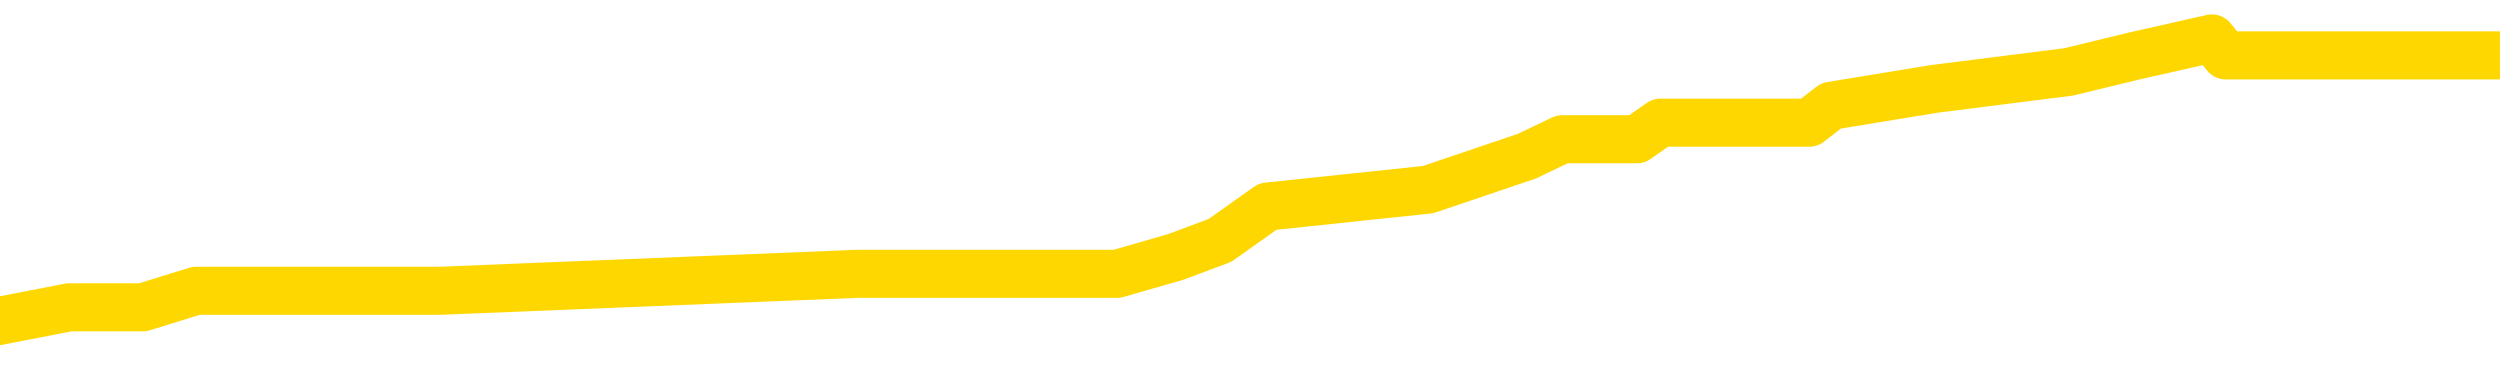 <svg xmlns="http://www.w3.org/2000/svg" version="1.1" viewBox="0 0 6500 1000">
	<path fill="none" stroke="gold" stroke-width="125" stroke-linecap="round" stroke-linejoin="round" d="M0 115791  L-918064 115791 L-917880 115747 L-917389 115659 L-917096 115616 L-916784 115528 L-916550 115485 L-916497 115397 L-916437 115310 L-916284 115266 L-916244 115179 L-916111 115135 L-915819 115091 L-915278 115091 L-914668 115048 L-914620 115048 L-913980 115004 L-913946 115004 L-913421 115004 L-913288 114960 L-912898 114873 L-912570 114785 L-912453 114698 L-912241 114611 L-911524 114611 L-910954 114567 L-910847 114567 L-910673 114523 L-910451 114436 L-910050 114392 L-910024 114305 L-909096 114217 L-909009 114130 L-908926 114042 L-908856 113955 L-908559 113911 L-908407 113824 L-906517 113868 L-906416 113868 L-906154 113868 L-905860 113911 L-905719 113824 L-905470 113824 L-905434 113780 L-905276 113736 L-904812 113649 L-904559 113605 L-904347 113518 L-904096 113474 L-903747 113430 L-902820 113343 L-902726 113256 L-902315 113212 L-901144 113125 L-899955 113081 L-899863 112993 L-899836 112906 L-899570 112819 L-899271 112731 L-899142 112644 L-899104 112556 L-898290 112556 L-897906 112600 L-896845 112644 L-896784 112644 L-896519 113518 L-896048 114348 L-895855 115179 L-895592 116009 L-895255 115965 L-895119 115922 L-894664 115878 L-893920 115834 L-893903 115791 L-893738 115703 L-893669 115703 L-893153 115659 L-892125 115659 L-891928 115616 L-891440 115572 L-891078 115528 L-890669 115528 L-890284 115572 L-888580 115572 L-888482 115572 L-888410 115572 L-888349 115572 L-888165 115528 L-887828 115528 L-887188 115485 L-887111 115441 L-887049 115441 L-886863 115397 L-886783 115397 L-886606 115354 L-886587 115310 L-886357 115310 L-885969 115266 L-885080 115266 L-885041 115222 L-884953 115179 L-884925 115091 L-883917 115048 L-883768 114960 L-883743 114916 L-883610 114873 L-883571 114829 L-882312 114785 L-882255 114785 L-881715 114742 L-881662 114742 L-881616 114742 L-881221 114698 L-881081 114654 L-880881 114611 L-880734 114611 L-880570 114611 L-880293 114654 L-879934 114654 L-879382 114611 L-878737 114567 L-878478 114479 L-878325 114436 L-877924 114392 L-877883 114348 L-877763 114305 L-877701 114348 L-877687 114348 L-877593 114348 L-877300 114305 L-877149 114130 L-876818 114042 L-876741 113955 L-876665 113911 L-876438 113780 L-876372 113693 L-876144 113605 L-876091 113518 L-875927 113474 L-874921 113430 L-874738 113387 L-874187 113343 L-873794 113256 L-873396 113212 L-872546 113125 L-872468 113081 L-871889 113037 L-871447 113037 L-871207 112993 L-871049 112993 L-870649 112906 L-870628 112906 L-870183 112862 L-869778 112819 L-869642 112731 L-869466 112644 L-869330 112556 L-869080 112469 L-868080 112425 L-867998 112381 L-867862 112338 L-867824 112294 L-866934 112250 L-866718 112207 L-866275 112163 L-866158 112119 L-866101 112076 L-865425 112076 L-865324 112032 L-865295 112032 L-863954 111988 L-863548 111944 L-863508 111901 L-862580 111857 L-862482 111813 L-862349 111770 L-861945 111726 L-861918 111682 L-861826 111638 L-861609 111595 L-861198 111507 L-860044 111420 L-859753 111333 L-859724 111245 L-859116 111201 L-858866 111114 L-858846 111070 L-857917 111027 L-857866 110939 L-857743 110895 L-857726 110808 L-857570 110764 L-857394 110677 L-857258 110633 L-857201 110590 L-857093 110546 L-857008 110502 L-856775 110458 L-856700 110415 L-856392 110371 L-856274 110327 L-856104 110284 L-856013 110240 L-855910 110240 L-855887 110196 L-855810 110196 L-855712 110109 L-855345 110065 L-855240 110021 L-854737 109978 L-854285 109934 L-854247 109890 L-854223 109847 L-854182 109803 L-854053 109759 L-853953 109715 L-853511 109672 L-853229 109628 L-852636 109584 L-852506 109541 L-852232 109453 L-852079 109409 L-851926 109366 L-851841 109278 L-851763 109235 L-851577 109191 L-851526 109191 L-851499 109147 L-851419 109104 L-851396 109060 L-851113 108972 L-850509 108885 L-849513 108841 L-849216 108798 L-848482 108754 L-848237 108710 L-848147 108666 L-847570 108623 L-846872 108579 L-846119 108535 L-845801 108492 L-845418 108404 L-845341 108361 L-844706 108317 L-844521 108273 L-844433 108273 L-844304 108273 L-843991 108229 L-843941 108186 L-843799 108142 L-843778 108098 L-842810 108055 L-842265 108011 L-841786 108011 L-841725 108011 L-841402 108011 L-841380 107967 L-841318 107967 L-841108 107923 L-841031 107880 L-840976 107836 L-840954 107792 L-840914 107749 L-840899 107705 L-840142 107661 L-840125 107618 L-839326 107574 L-839173 107530 L-838268 107486 L-837762 107443 L-837532 107355 L-837491 107355 L-837376 107312 L-837199 107268 L-836445 107312 L-836310 107268 L-836146 107224 L-835828 107180 L-835652 107093 L-834630 107006 L-834607 106918 L-834355 106875 L-834142 106787 L-833508 106743 L-833271 106656 L-833238 106569 L-833060 106481 L-832980 106394 L-832890 106350 L-832825 106263 L-832385 106175 L-832362 106131 L-831821 106088 L-831565 106044 L-831070 106000 L-830193 105957 L-830156 105913 L-830103 105869 L-830062 105826 L-829945 105782 L-829669 105738 L-829461 105651 L-829264 105563 L-829241 105476 L-829191 105388 L-829152 105345 L-829074 105301 L-828476 105214 L-828416 105170 L-828313 105126 L-828158 105083 L-827526 105039 L-826846 104995 L-826543 104908 L-826196 104864 L-825999 104820 L-825950 104733 L-825630 104689 L-825002 104645 L-824856 104602 L-824819 104558 L-824761 104514 L-824685 104427 L-824444 104427 L-824355 104383 L-824261 104340 L-823967 104296 L-823833 104252 L-823773 104208 L-823736 104121 L-823464 104121 L-822458 104077 L-822282 104034 L-822232 104034 L-821939 103990 L-821747 103902 L-821413 103859 L-820907 103815 L-820345 103728 L-820330 103640 L-820313 103597 L-820213 103509 L-820098 103422 L-820059 103334 L-820021 103291 L-819956 103291 L-819928 103247 L-819789 103291 L-819496 103291 L-819446 103291 L-819341 103291 L-819076 103247 L-818611 103203 L-818467 103203 L-818412 103116 L-818355 103072 L-818164 103028 L-817799 102985 L-817584 102985 L-817390 102985 L-817332 102985 L-817273 102897 L-817119 102854 L-816849 102810 L-816420 103028 L-816404 103028 L-816327 102985 L-816263 102941 L-816133 102635 L-816110 102591 L-815826 102548 L-815778 102504 L-815724 102460 L-815261 102416 L-815222 102416 L-815182 102373 L-814991 102329 L-814511 102285 L-814024 102242 L-814007 102198 L-813969 102154 L-813713 102111 L-813636 102023 L-813406 101979 L-813390 101892 L-813095 101805 L-812653 101761 L-812206 101717 L-811701 101673 L-811548 101630 L-811261 101586 L-811221 101499 L-810890 101455 L-810668 101411 L-810151 101324 L-810075 101280 L-809827 101193 L-809633 101105 L-809573 101062 L-808796 101018 L-808723 101018 L-808492 100974 L-808475 100974 L-808413 100930 L-808218 100887 L-807754 100887 L-807730 100843 L-807601 100843 L-806300 100843 L-806283 100843 L-806206 100799 L-806113 100799 L-805895 100799 L-805743 100756 L-805565 100799 L-805511 100843 L-805224 100887 L-805184 100887 L-804814 100887 L-804374 100887 L-804191 100887 L-803870 100843 L-803575 100843 L-803129 100756 L-803057 100712 L-802595 100625 L-802157 100581 L-801975 100537 L-800521 100450 L-800389 100406 L-799932 100319 L-799706 100275 L-799319 100187 L-798803 100100 L-797849 100013 L-797055 99925 L-796380 99881 L-795955 99794 L-795643 99750 L-795413 99619 L-794730 99488 L-794717 99357 L-794507 99182 L-794485 99138 L-794311 99051 L-793361 99007 L-793093 98920 L-792277 98876 L-791967 98789 L-791929 98745 L-791872 98658 L-791255 98614 L-790617 98527 L-788991 98483 L-788317 98439 L-787675 98439 L-787598 98439 L-787541 98439 L-787506 98439 L-787477 98395 L-787366 98308 L-787348 98264 L-787325 98221 L-787171 98177 L-787118 98090 L-787040 98046 L-786921 98002 L-786823 97958 L-786706 97915 L-786436 97827 L-786166 97784 L-786149 97696 L-785949 97652 L-785802 97565 L-785575 97521 L-785441 97478 L-785133 97434 L-785073 97390 L-784720 97303 L-784371 97259 L-784270 97215 L-784206 97128 L-784146 97084 L-783761 96997 L-783380 96953 L-783276 96909 L-783016 96866 L-782745 96778 L-782586 96735 L-782553 96691 L-782491 96647 L-782350 96604 L-782166 96560 L-782122 96516 L-781833 96516 L-781817 96472 L-781584 96472 L-781523 96429 L-781485 96429 L-780905 96385 L-780771 96341 L-780748 96166 L-780730 95861 L-780712 95511 L-780696 95161 L-780672 94812 L-780656 94549 L-780634 94243 L-780618 93937 L-780595 93763 L-780578 93588 L-780556 93457 L-780539 93369 L-780491 93238 L-780418 93107 L-780384 92888 L-780360 92714 L-780324 92539 L-780283 92364 L-780246 92277 L-780230 92102 L-780206 91971 L-780169 91883 L-780152 91752 L-780129 91665 L-780111 91577 L-780092 91490 L-780076 91402 L-780047 91271 L-780021 91140 L-779976 91097 L-779959 91009 L-779917 90965 L-779869 90878 L-779799 90791 L-779783 90703 L-779767 90616 L-779705 90572 L-779666 90528 L-779627 90485 L-779461 90441 L-779396 90397 L-779380 90354 L-779336 90266 L-779277 90222 L-779064 90179 L-779031 90135 L-778989 90091 L-778911 90048 L-778373 90004 L-778295 89960 L-778191 89873 L-778102 89829 L-777926 89785 L-777575 89742 L-777419 89698 L-776982 89654 L-776825 89611 L-776695 89567 L-775991 89479 L-775790 89436 L-774830 89348 L-774347 89305 L-774248 89305 L-774156 89261 L-773911 89217 L-773838 89173 L-773395 89086 L-773299 89042 L-773284 88999 L-773268 88955 L-773243 88911 L-772777 88868 L-772560 88824 L-772420 88780 L-772126 88736 L-772038 88693 L-771996 88649 L-771967 88605 L-771794 88562 L-771735 88518 L-771659 88474 L-771578 88430 L-771509 88430 L-771199 88387 L-771114 88343 L-770901 88299 L-770865 88256 L-770182 88212 L-770083 88168 L-769878 88125 L-769832 88081 L-769553 88037 L-769491 87993 L-769474 87906 L-769396 87862 L-769088 87775 L-769064 87731 L-769010 87644 L-768987 87600 L-768864 87556 L-768729 87469 L-768484 87425 L-768359 87425 L-767712 87381 L-767696 87381 L-767671 87381 L-767491 87294 L-767415 87250 L-767323 87207 L-766895 87163 L-766479 87119 L-766086 87032 L-766008 86988 L-765989 86944 L-765625 86901 L-765389 86857 L-765161 86813 L-764848 86770 L-764770 86726 L-764689 86638 L-764511 86551 L-764495 86507 L-764230 86420 L-764150 86376 L-763920 86333 L-763694 86289 L-763378 86289 L-763203 86245 L-762842 86245 L-762450 86201 L-762381 86114 L-762317 86070 L-762176 85983 L-762125 85939 L-762023 85852 L-761521 85808 L-761324 85764 L-761077 85721 L-760892 85677 L-760592 85633 L-760516 85590 L-760350 85502 L-759466 85458 L-759437 85371 L-759314 85284 L-758735 85240 L-758657 85196 L-757944 85196 L-757632 85196 L-757419 85196 L-757402 85196 L-757016 85196 L-756491 85109 L-756045 85065 L-755715 85021 L-755562 84978 L-755236 84978 L-755058 84934 L-754976 84934 L-754770 84847 L-754595 84803 L-753666 84759 L-752776 84715 L-752737 84672 L-752509 84672 L-752130 84628 L-751343 84584 L-751108 84541 L-751032 84497 L-750675 84453 L-750103 84366 L-749836 84322 L-749450 84278 L-749346 84278 L-749176 84278 L-748558 84278 L-748346 84278 L-748039 84278 L-747985 84235 L-747858 84191 L-747805 84147 L-747685 84104 L-747349 84016 L-746390 83972 L-746259 83885 L-746057 83841 L-745426 83798 L-745114 83754 L-744701 83710 L-744673 83666 L-744528 83623 L-744108 83579 L-742775 83579 L-742728 83535 L-742600 83448 L-742583 83404 L-742005 83317 L-741799 83273 L-741770 83229 L-741729 83186 L-741671 83142 L-741634 83098 L-741556 83055 L-741413 83011 L-740958 82967 L-740840 82923 L-740555 82880 L-740182 82836 L-740086 82792 L-739759 82749 L-739405 82705 L-739235 82661 L-739187 82618 L-739078 82574 L-738989 82530 L-738961 82486 L-738885 82399 L-738582 82355 L-738548 82268 L-738476 82224 L-738108 82180 L-737773 82137 L-737692 82137 L-737472 82093 L-737301 82049 L-737273 82006 L-736776 81962 L-736227 81875 L-735346 81831 L-735248 81743 L-735171 81700 L-734896 81656 L-734649 81569 L-734575 81525 L-734513 81437 L-734395 81394 L-734352 81350 L-734242 81306 L-734165 81219 L-733465 81175 L-733219 81131 L-733179 81088 L-733023 81044 L-732424 81044 L-732197 81044 L-732105 81044 L-731630 81044 L-731032 80957 L-730513 80913 L-730492 80869 L-730346 80826 L-730026 80826 L-729484 80826 L-729252 80826 L-729082 80826 L-728596 80782 L-728368 80738 L-728283 80694 L-727937 80651 L-727611 80651 L-727088 80607 L-726760 80563 L-726160 80520 L-725962 80432 L-725910 80388 L-725870 80345 L-725589 80301 L-724904 80214 L-724594 80170 L-724569 80083 L-724378 80039 L-724155 79995 L-724069 79951 L-723405 79864 L-723381 79820 L-723159 79733 L-722829 79689 L-722477 79602 L-722273 79558 L-722040 79471 L-721782 79427 L-721592 79340 L-721545 79296 L-721318 79252 L-721284 79208 L-721127 79165 L-720913 79121 L-720740 79077 L-720648 79034 L-720371 78990 L-720127 78946 L-719812 78902 L-719386 78902 L-719348 78902 L-718865 78902 L-718632 78902 L-718420 78859 L-718194 78815 L-717644 78815 L-717397 78771 L-716563 78771 L-716507 78728 L-716485 78684 L-716327 78640 L-715866 78597 L-715825 78553 L-715485 78465 L-715352 78422 L-715129 78378 L-714557 78334 L-714085 78291 L-713890 78247 L-713698 78203 L-713508 78159 L-713406 78116 L-713038 78072 L-712992 78028 L-712910 77985 L-711617 77941 L-711569 77897 L-711300 77897 L-711155 77897 L-710604 77897 L-710487 77854 L-710406 77810 L-710046 77766 L-709823 77722 L-709542 77679 L-709212 77591 L-708704 77548 L-708592 77504 L-708513 77460 L-708349 77416 L-708054 77416 L-707586 77416 L-707389 77460 L-707339 77460 L-706689 77416 L-706567 77373 L-706113 77373 L-706077 77329 L-705609 77285 L-705498 77242 L-705482 77198 L-705266 77198 L-705085 77154 L-704553 77154 L-703524 77154 L-703324 77111 L-702866 77067 L-701918 76979 L-701819 76936 L-701465 76848 L-701404 76805 L-701390 76761 L-701354 76717 L-700985 76673 L-700865 76630 L-700623 76586 L-700459 76542 L-700272 76499 L-700151 76455 L-699080 76368 L-698222 76324 L-698010 76236 L-697913 76193 L-697739 76105 L-697405 76062 L-697334 76018 L-697276 75974 L-697101 75974 L-696712 75930 L-696476 75887 L-696365 75843 L-696248 75799 L-695267 75756 L-695242 75712 L-694648 75625 L-694615 75625 L-694466 75581 L-694182 75537 L-693270 75537 L-692324 75537 L-692171 75493 L-692069 75493 L-691937 75450 L-691794 75406 L-691768 75362 L-691653 75319 L-691435 75275 L-690754 75231 L-690624 75187 L-690321 75144 L-690081 75056 L-689748 75013 L-689110 74969 L-688767 74881 L-688705 74838 L-688550 74838 L-687628 74838 L-687158 74838 L-687114 74838 L-687101 74794 L-687060 74750 L-687038 74707 L-687011 74663 L-686867 74619 L-686445 74576 L-686109 74576 L-685918 74532 L-685490 74532 L-685302 74488 L-684913 74401 L-684379 74357 L-684006 74313 L-683984 74313 L-683735 74270 L-683616 74226 L-683540 74182 L-683405 74138 L-683365 74095 L-683285 74051 L-682891 74007 L-682395 73964 L-682283 73876 L-682110 73833 L-681802 73789 L-681354 73745 L-681031 73701 L-680889 73614 L-680462 73527 L-680309 73439 L-680253 73352 L-679440 73308 L-679420 73264 L-679048 73221 L-678991 73221 L-677862 73177 L-677794 73177 L-677236 73133 L-677041 73090 L-676905 73046 L-676671 73002 L-676324 72958 L-676290 72871 L-676255 72827 L-676186 72740 L-675837 72696 L-675665 72652 L-675180 72609 L-675164 72565 L-674839 72521 L-674681 72478 L-673541 72390 L-673516 72347 L-673324 72259 L-673130 72215 L-672880 72172 L-672863 72128 L-671843 72084 L-671545 72041 L-671470 71997 L-671334 71909 L-671158 71866 L-670581 71778 L-670366 71735 L-670302 71691 L-670171 71647 L-670134 71560 L-669611 71516 L-669473 88736 L-669459 88736 L-669436 88736 L-669415 88736 L-669188 71472 L-668412 71472 L-668371 71472 L-668003 71472 L-667925 71429 L-667873 71385 L-667200 71341 L-666457 71298 L-666033 71298 L-665585 71254 L-664523 71210 L-664211 71123 L-663801 71123 L-663729 71079 L-663205 71079 L-663110 71079 L-663093 71079 L-662648 71035 L-662462 70948 L-661682 70861 L-661010 70817 L-660598 70686 L-660366 70598 L-660225 70555 L-660144 70467 L-660124 70423 L-660048 70423 L-659919 70380 L-659602 70423 L-659378 70423 L-659053 70380 L-658991 70380 L-658621 70380 L-658588 70380 L-658379 70380 L-657712 70380 L-657634 70380 L-657476 70292 L-657366 70292 L-657039 70249 L-656884 70205 L-656543 70205 L-656486 70118 L-656148 70030 L-655944 69986 L-655891 69899 L-654515 69855 L-654385 69812 L-653952 69768 L-653631 69724 L-652804 69637 L-652680 69593 L-651950 69506 L-651794 69418 L-651753 69375 L-651699 69331 L-651676 69287 L-651562 69243 L-651266 69200 L-650976 69156 L-650921 69112 L-650801 69069 L-650771 69025 L-650671 68981 L-650227 68981 L-650075 68937 L-649240 68937 L-648698 68894 L-648363 68894 L-648348 68850 L-648272 68806 L-648156 68763 L-647961 68719 L-647697 68675 L-646862 68631 L-646766 68588 L-646245 68544 L-646203 68500 L-646103 68457 L-645275 68457 L-645140 68413 L-644801 68413 L-644247 68369 L-643868 68326 L-643705 68282 L-643395 68238 L-642582 68194 L-642276 68151 L-642008 68151 L-641686 68151 L-641365 68194 L-641090 68194 L-640261 68107 L-640166 68063 L-640074 67932 L-639969 67801 L-639582 67670 L-639102 67583 L-639086 67539 L-638967 67495 L-638599 67408 L-638504 67364 L-637670 67277 L-637593 67233 L-637294 67189 L-637203 67145 L-636796 67058 L-636686 66971 L-635986 66927 L-635513 66883 L-635453 66840 L-635234 66752 L-634961 66708 L-634848 66665 L-633820 66621 L-633434 66577 L-633414 66534 L-633081 66490 L-632836 66446 L-632403 66402 L-632293 66359 L-632175 66315 L-631724 66228 L-631133 66184 L-630797 66140 L-628904 66097 L-628790 66009 L-628578 65965 L-627260 65922 L-627153 56088 L-627088 46385 L-627051 37425 L-626990 37425 L-626490 47172 L-625815 56787 L-625793 65659 L-625523 65572 L-624554 65572 L-623865 65528 L-623703 65485 L-623162 65441 L-623073 65397 L-622053 65354 L-621106 65266 L-620740 65310 L-620637 65354 L-620049 65354 L-619990 65354 L-619889 65310 L-619449 65222 L-619341 65179 L-618900 65135 L-617900 65004 L-617643 64873 L-617541 64742 L-617410 64654 L-617044 64567 L-616463 64479 L-616432 64436 L-616117 64392 L-614134 64348 L-614018 64305 L-613950 64305 L-613592 64261 L-611973 64217 L-611795 64217 L-611651 64217 L-610829 64261 L-610776 64305 L-610721 64305 L-610287 64305 L-609307 64348 L-609233 64348 L-608148 64305 L-607935 64305 L-607219 64217 L-606831 64173 L-606612 64086 L-606292 63999 L-605798 63911 L-605671 63868 L-605442 63780 L-605210 63693 L-605150 63649 L-604861 63605 L-604589 63518 L-603559 63474 L-601894 63430 L-601475 63387 L-601337 63343 L-601181 63343 L-600876 63299 L-600648 63212 L-600489 63168 L-600330 63081 L-600161 62993 L-600113 62950 L-600060 62906 L-600038 62906 L-599652 62862 L-599403 62862 L-599132 62862 L-598971 62862 L-598882 62862 L-597223 62862 L-597058 62906 L-596678 62862 L-596218 62862 L-595608 62775 L-594515 62731 L-594084 62687 L-594053 62644 L-593990 62600 L-593973 62556 L-592269 62513 L-592227 62469 L-591761 62425 L-591574 62381 L-591542 62294 L-590946 62250 L-590897 62207 L-590574 62163 L-590523 62119 L-590313 62076 L-590295 62032 L-590029 61944 L-589976 61901 L-589507 61857 L-588996 61770 L-588918 61770 L-588624 61726 L-588607 61682 L-588569 61638 L-588497 61595 L-588340 61551 L-587394 61551 L-587338 61551 L-586817 61551 L-586624 61507 L-586523 61507 L-586298 61464 L-585788 61464 L-585400 62644 L-585330 62644 L-584982 62600 L-584625 62556 L-583496 61289 L-583444 61201 L-583218 61158 L-583185 61114 L-583060 61027 L-582961 61027 L-582696 61027 L-581956 61070 L-581377 61070 L-581084 61070 L-580378 61070 L-580199 61027 L-580176 61027 L-579540 60983 L-579229 60939 L-578832 60939 L-578803 60895 L-578782 60852 L-578628 60808 L-577943 60808 L-577926 60808 L-577587 60808 L-577314 60764 L-577277 60721 L-577221 60633 L-577199 60590 L-577127 60546 L-576795 60502 L-576689 60458 L-576660 60371 L-576462 60327 L-576309 60284 L-575441 60240 L-574878 60152 L-574862 60152 L-574761 60109 L-574659 60152 L-574512 60152 L-574434 60152 L-574396 60109 L-574341 60065 L-574268 60021 L-574123 59978 L-573641 59978 L-573236 59934 L-572370 59978 L-572350 59978 L-572092 59978 L-572016 59978 L-571987 59934 L-571976 59847 L-571959 59803 L-571666 59759 L-571627 59715 L-571555 59672 L-571481 59628 L-571276 59584 L-571116 59453 L-570815 59322 L-570738 59147 L-570720 59016 L-570504 58929 L-570273 58929 L-570163 58972 L-569793 59016 L-569635 59016 L-569403 59016 L-569235 59016 L-569090 58972 L-568958 58929 L-567682 58841 L-567279 58754 L-567218 58710 L-567101 58623 L-566676 58579 L-566660 58492 L-566598 58448 L-566325 58361 L-566213 58317 L-565930 58229 L-565653 58186 L-565228 58098 L-565206 58055 L-565127 58011 L-565002 57967 L-564415 57923 L-564024 57880 L-563689 57836 L-563099 57792 L-562997 57792 L-562827 57749 L-562691 57749 L-561863 57705 L-560678 57661 L-560641 57618 L-560586 57618 L-560365 57574 L-560160 57574 L-560006 57574 L-559749 57530 L-559673 57486 L-559130 57443 L-559093 57399 L-558845 57355 L-558457 57312 L-557632 57268 L-557273 57224 L-556963 57224 L-556705 57180 L-556481 57137 L-556075 57093 L-555959 57049 L-555775 57006 L-555722 57006 L-555534 56962 L-555363 56918 L-555334 56875 L-555054 56831 L-554743 56787 L-554605 56743 L-554295 56700 L-554101 56700 L-554086 56656 L-553367 56656 L-553233 56569 L-552935 56525 L-552845 56481 L-552244 56481 L-552206 56437 L-552128 56394 L-551507 56350 L-551356 56263 L-551315 56219 L-551004 56175 L-550813 56131 L-550620 56044 L-550564 55957 L-550255 55913 L-550203 55869 L-550149 55913 L-550123 55913 L-549998 55913 L-549187 55869 L-549111 55826 L-548570 55782 L-548301 55738 L-547642 55694 L-546734 55651 L-546493 55607 L-545961 55563 L-545744 55520 L-544636 55563 L-544586 55563 L-543810 55563 L-543263 55520 L-543151 55476 L-542999 55388 L-542943 55345 L-542778 55301 L-542401 55257 L-541953 55214 L-541899 55170 L-541744 55126 L-541064 55083 L-540844 55039 L-540326 54995 L-539477 54908 L-539461 54864 L-537670 54820 L-537116 54777 L-536999 54733 L-535993 54689 L-535956 54645 L-535723 54645 L-535631 54645 L-535591 54645 L-535259 54602 L-534907 54558 L-534642 54471 L-534355 54427 L-534044 54340 L-533790 54252 L-533697 54208 L-533206 54165 L-532999 54121 L-532434 54077 L-532319 54121 L-531968 54077 L-531917 54077 L-531876 54077 L-531273 53990 L-530539 53902 L-529958 53815 L-529722 53728 L-529182 53597 L-529030 53509 L-528528 53465 L-528319 53378 L-528295 53378 L-528236 53334 L-527274 53334 L-527096 53291 L-526654 53247 L-526630 53159 L-526475 53116 L-526393 53116 L-526243 53159 L-525596 53159 L-525547 53116 L-524427 53072 L-523442 53028 L-523381 52985 L-522660 52941 L-521795 52897 L-521417 52854 L-521198 52854 L-520438 52810 L-520386 52766 L-520077 52679 L-519226 52679 L-519032 52635 L-518856 52591 L-518631 52591 L-518505 52548 L-518313 52548 L-518080 52504 L-517911 52548 L-517624 52504 L-517345 52504 L-517262 52460 L-517091 52416 L-517075 52329 L-516921 52285 L-516881 52242 L-516106 52198 L-516029 52198 L-515797 52111 L-515370 52067 L-515025 52023 L-514442 51979 L-514173 51979 L-513914 51979 L-513785 51892 L-513768 51848 L-513655 51805 L-513631 51761 L-513397 51717 L-513361 51673 L-512045 51673 L-511989 51630 L-511310 51542 L-510737 51542 L-510612 51542 L-510459 51542 L-510382 51542 L-510070 51455 L-509797 51411 L-509708 51324 L-509606 51324 L-508678 51280 L-508602 51280 L-508238 51280 L-508213 51236 L-508177 51193 L-507401 51105 L-507309 51062 L-507169 51018 L-506768 50974 L-506506 50974 L-506263 51018 L-506048 50974 L-505968 50974 L-505892 50974 L-505815 50974 L-505628 51018 L-505562 51018 L-505312 51018 L-505257 50974 L-505120 50930 L-505040 50843 L-504927 50799 L-504704 50756 L-504539 50712 L-504498 50668 L-504329 50625 L-503958 50581 L-503943 50537 L-503827 50493 L-503106 50450 L-503070 50406 L-502937 50406 L-502589 50362 L-502178 50362 L-502142 50362 L-502064 50319 L-502025 50275 L-501661 50231 L-501456 50187 L-501441 50144 L-501096 50100 L-500748 50100 L-500422 50100 L-500320 50056 L-500167 50056 L-499973 50013 L-499741 50013 L-499649 50013 L-499493 50013 L-499416 50013 L-499375 49969 L-499262 49925 L-499238 49881 L-498988 49881 L-498849 49794 L-498271 49663 L-497443 49576 L-496955 49488 L-496834 49444 L-496795 49401 L-496782 49357 L-496630 49270 L-496529 49182 L-496296 49138 L-495906 49051 L-495602 49007 L-495586 48964 L-495415 48920 L-495177 48833 L-494580 48833 L-493977 48789 L-493937 48789 L-493897 48789 L-493743 48745 L-493690 48701 L-493628 48658 L-493560 48614 L-493505 48527 L-493480 48483 L-493433 48439 L-493338 48352 L-493201 48308 L-493048 48264 L-492916 48221 L-492875 48221 L-492839 48177 L-492777 48133 L-492504 48046 L-492190 48002 L-492149 47915 L-492064 47871 L-491886 47827 L-491649 47784 L-491291 47740 L-491261 47696 L-490692 47652 L-490569 47609 L-490333 47565 L-490311 47565 L-490029 47521 L-489744 47521 L-489488 47521 L-488916 47478 L-488620 47434 L-488544 47390 L-487845 47347 L-487767 47303 L-487732 47259 L-487706 47215 L-487654 47128 L-487460 47084 L-487320 46997 L-487284 46953 L-487244 46909 L-486648 46866 L-486416 46822 L-486133 47128 L-486078 47390 L-486004 47696 L-485926 47958 L-485690 47871 L-485446 47827 L-485311 47784 L-485204 47740 L-485124 47696 L-484737 47609 L-484610 47565 L-484458 47521 L-484420 47478 L-484274 47434 L-484053 47390 L-483879 47347 L-483810 47303 L-482988 47215 L-482972 47215 L-482677 47172 L-481890 47128 L-481580 47128 L-481434 47084 L-481206 47041 L-481005 46953 L-480068 46909 L-480031 46866 L-480008 46822 L-479968 46735 L-479699 46691 L-479103 46647 L-479039 46604 L-479003 46560 L-478986 46516 L-478291 46516 L-478090 46516 L-478058 46516 L-477725 46516 L-477617 46472 L-476992 46385 L-476488 46341 L-476451 46254 L-476009 46254 L-475912 46210 L-475754 46210 L-475440 46210 L-475428 46210 L-474988 46254 L-474506 46298 L-474377 46298 L-474057 46298 L-473989 46254 L-473684 46254 L-473509 46210 L-473315 46166 L-473072 46079 L-472875 45992 L-472849 45904 L-472271 45861 L-472201 45817 L-471791 45773 L-471737 45729 L-471691 45686 L-471327 45642 L-471180 45598 L-470975 45555 L-470879 45555 L-470724 45511 L-470662 45467 L-470514 45380 L-470414 45336 L-469857 45336 L-469835 45423 L-469663 45467 L-469121 45511 L-469060 45511 L-469006 45423 L-468977 45336 L-468906 45292 L-468890 45205 L-468826 45161 L-468790 45074 L-468635 45030 L-468309 44986 L-467743 44943 L-467729 44899 L-467667 44812 L-467565 44724 L-467519 44724 L-467277 44680 L-466854 44680 L-466700 44680 L-464958 44593 L-464416 44549 L-463473 44506 L-463064 44462 L-462523 44375 L-462326 44331 L-462158 44287 L-461862 44243 L-461747 44200 L-461732 44200 L-461577 44156 L-461437 44112 L-461361 44025 L-461229 44025 L-460881 44025 L-460510 44069 L-459912 44069 L-459736 44069 L-459580 44025 L-459311 43981 L-459160 43981 L-458869 44112 L-458845 44200 L-458762 44287 L-458534 44375 L-457835 44331 L-457708 44287 L-457277 44243 L-457183 44200 L-455978 44200 L-455929 44156 L-455635 44156 L-455232 44112 L-454956 44025 L-454937 43981 L-454819 43937 L-454743 43894 L-454561 43850 L-454081 43806 L-453630 43719 L-453220 43675 L-453189 43631 L-452771 43588 L-452657 43588 L-452539 43588 L-452524 43588 L-452329 43544 L-452308 43457 L-452076 43413 L-451632 43369 L-451313 43282 L-450848 43282 L-450683 43238 L-450528 43194 L-450372 43194 L-449919 43194 L-449600 43194 L-449545 43238 L-449174 43238 L-449136 43282 L-448809 43282 L-448693 43238 L-448594 43194 L-448268 43107 L-447881 43063 L-447620 43020 L-447262 42932 L-447005 42888 L-444835 42845 L-444786 42801 L-444763 42757 L-444352 42757 L-444290 42757 L-444220 42801 L-443989 42801 L-443678 42757 L-443375 42670 L-443331 42626 L-443023 42583 L-442890 42539 L-442673 42495 L-441961 42451 L-441806 42451 L-441668 42408 L-441519 42408 L-441498 42408 L-441304 42364 L-441278 42320 L-441187 42277 L-441165 42233 L-441149 42189 L-441049 42145 L-440120 42102 L-439662 42102 L-438570 42014 L-438148 42014 L-437744 41971 L-437705 41927 L-437452 41883 L-436677 41796 L-436661 41752 L-436636 41708 L-436443 41665 L-435707 41621 L-435438 41577 L-435397 41534 L-434998 41446 L-434973 41402 L-434184 41359 L-433504 41315 L-432133 41271 L-431863 41228 L-431814 41184 L-431277 41097 L-431244 41053 L-431142 40965 L-430819 40922 L-430739 40878 L-430470 40878 L-429557 40834 L-429419 40834 L-429170 40747 L-428625 40747 L-428202 40703 L-428009 40659 L-427994 40659 L-427856 40572 L-427762 40528 L-427635 40485 L-427375 40441 L-427350 40354 L-427259 40310 L-426949 40266 L-426888 40222 L-426771 40222 L-426422 40222 L-425611 40222 L-425380 40135 L-424551 40135 L-424319 40048 L-424102 40004 L-423583 40004 L-422945 39960 L-422529 39916 L-422207 39873 L-421726 39829 L-421301 39829 L-421239 39785 L-420891 39785 L-420850 39742 L-420836 39698 L-420737 39611 L-420691 39611 L-420206 39567 L-419405 39567 L-419070 39567 L-417989 39523 L-417509 39479 L-417486 39436 L-417346 39392 L-416791 39348 L-416094 39305 L-415785 39261 L-415563 39217 L-415458 39173 L-415356 39086 L-414684 39042 L-414591 38999 L-414568 38999 L-414491 38955 L-414313 38955 L-414141 38955 L-413960 38911 L-413947 38868 L-413871 38824 L-413706 38780 L-413192 38736 L-413176 38693 L-413035 38693 L-412673 38649 L-412648 38649 L-412518 38605 L-412493 38562 L-412131 38518 L-411606 38430 L-411512 38387 L-411296 38299 L-411203 38256 L-411178 38212 L-410714 38168 L-410637 38168 L-410235 38125 L-409784 38125 L-408533 38081 L-408494 38037 L-408062 37993 L-408030 37950 L-407311 37906 L-407134 37862 L-406999 37819 L-406692 37775 L-406637 37731 L-406612 37644 L-406596 37556 L-406421 37513 L-406232 37469 L-405724 37469 L-405350 37119 L-405012 36726 L-404973 36376 L-404254 36070 L-404161 36027 L-404122 35983 L-403581 35983 L-403557 35939 L-403155 35895 L-402729 35852 L-402458 35852 L-402279 35808 L-402033 35721 L-402009 35677 L-401953 35590 L-401336 35546 L-400833 35502 L-400446 35502 L-399827 35546 L-399611 35546 L-399456 35590 L-398164 35502 L-398064 35458 L-397622 35371 L-397291 35327 L-396990 35240 L-396748 35196 L-396013 35109 L-395434 35065 L-394604 35021 L-394504 34978 L-393946 34934 L-393808 34890 L-392167 34847 L-392106 34847 L-392012 34847 L-391045 34847 L-390867 34803 L-390580 34803 L-390363 34803 L-390284 34759 L-390013 34759 L-389898 34715 L-389745 34672 L-389434 34628 L-389356 34584 L-389265 34584 L-389188 34541 L-389072 34541 L-388892 34497 L-388800 34453 L-388762 34409 L-388259 34409 L-388041 34366 L-387911 34366 L-387756 34322 L-387701 34278 L-387577 34278 L-387192 34235 L-386683 34191 L-386611 34147 L-386131 34104 L-386054 34060 L-385953 34060 L-385720 34016 L-385255 34016 L-385025 34016 L-385009 34016 L-384777 34016 L-384622 34016 L-384561 34016 L-384368 33972 L-384097 33885 L-383345 33841 L-382392 33841 L-382356 33798 L-382131 33798 L-381691 33798 L-381411 33710 L-381062 33666 L-379993 33623 L-379065 33623 L-378934 33623 L-378888 33623 L-378819 33579 L-378664 33579 L-378586 33492 L-378413 33404 L-377978 33317 L-377774 33273 L-377714 33186 L-377131 33142 L-376977 33055 L-376861 33011 L-376821 32967 L-376651 32923 L-376514 32880 L-376304 32792 L-376226 32749 L-376203 32705 L-375994 32618 L-375584 32574 L-375560 32530 L-375336 32486 L-375191 32443 L-375156 32399 L-375143 32355 L-375120 32312 L-374887 32268 L-374702 32224 L-374484 32180 L-374459 32137 L-373770 32093 L-373666 32049 L-373631 32006 L-373610 31962 L-373416 31918 L-373363 31875 L-373246 31787 L-373164 31787 L-373053 31743 L-372739 31700 L-372279 31656 L-372024 31612 L-371790 31525 L-371660 31481 L-371308 31437 L-371249 31394 L-371096 31350 L-370524 31263 L-370437 31219 L-370284 31131 L-369988 31044 L-369618 30957 L-369315 30869 L-369238 30826 L-368834 30782 L-368666 30782 L-368522 30782 L-367981 30782 L-367921 30782 L-367905 30694 L-367739 30651 L-367533 30607 L-367458 30607 L-367365 30563 L-366956 30520 L-366940 30476 L-366916 30476 L-366723 30432 L-366647 30826 L-366476 31219 L-366414 31569 L-366398 31962 L-365884 31918 L-365663 31875 L-365044 31787 L-364790 31743 L-364596 31700 L-364557 31656 L-364483 31656 L-364418 31656 L-363768 31656 L-363729 31700 L-363555 31700 L-363489 31700 L-362815 31700 L-362426 31612 L-362164 31569 L-361926 31525 L-361849 31437 L-361833 31350 L-361631 31306 L-361260 31219 L-361035 31175 L-360399 31131 L-360379 31131 L-359992 31088 L-359898 31088 L-359840 31044 L-359564 31000 L-359255 31000 L-359178 30957 L-358326 31000 L-357984 31219 L-357547 31481 L-357113 31700 L-356618 31918 L-356468 31875 L-356200 31918 L-354962 31962 L-354905 32049 L-353141 32093 L-352951 32049 L-351941 32006 L-351790 31962 L-351414 32049 L-351094 32137 L-350488 32224 L-350418 32312 L-350241 32268 L-349413 32224 L-349274 32180 L-348887 32137 L-348703 32093 L-348659 32049 L-348539 32006 L-348329 31962 L-347882 31875 L-347534 31831 L-347402 31787 L-346993 31743 L-346642 31743 L-346357 31700 L-346164 31656 L-346009 31656 L-345845 31612 L-345777 31569 L-345677 31569 L-345444 31525 L-345327 31525 L-345274 31481 L-344732 31481 L-344268 31437 L-343086 31437 L-342952 31437 L-342928 31437 L-342875 31437 L-342207 31437 L-341173 31350 L-340979 31306 L-340799 31263 L-340648 31263 L-340607 31219 L-340592 31219 L-340531 31175 L-340205 31131 L-339045 31088 L-338851 31044 L-338674 31000 L-337560 30957 L-336700 30913 L-336594 30913 L-336120 30869 L-335928 30869 L-333606 30826 L-333528 30782 L-333407 30694 L-333373 30651 L-333336 30563 L-333241 30432 L-333025 30345 L-332444 30257 L-332058 30214 L-331285 30170 L-331207 30126 L-330510 30126 L-329968 30126 L-329927 30083 L-329797 30083 L-329333 30039 L-329295 29995 L-329160 29951 L-328792 29908 L-328762 29864 L-328612 29864 L-328211 29820 L-326387 29864 L-325580 29820 L-324862 29820 L-324845 29820 L-324531 29733 L-323970 29689 L-323468 29645 L-322949 29602 L-322928 29558 L-321184 29514 L-321015 29471 L-320819 29427 L-319926 29383 L-319407 29296 L-319197 29252 L-318939 29208 L-318229 29165 L-317279 29121 L-316621 29077 L-316581 28990 L-316295 28946 L-316212 28902 L-316117 28902 L-315985 28859 L-315908 28859 L-315173 28859 L-314835 28815 L-314786 28859 L-314531 28859 L-314244 28815 L-313819 28815 L-313238 28771 L-312979 28771 L-312828 28728 L-312580 28728 L-312542 28728 L-311745 28684 L-311707 28640 L-311530 28640 L-311121 28553 L-310892 28553 L-310816 28553 L-310685 28553 L-310569 28509 L-310220 28465 L-310157 28422 L-310005 28378 L-309264 28334 L-309152 28291 L-308982 28247 L-308943 28203 L-308649 28203 L-308247 28203 L-308071 28203 L-307976 28203 L-307667 28159 L-306865 28116 L-306407 28028 L-305887 27985 L-305398 27941 L-304703 27897 L-303656 27854 L-303388 27854 L-303333 27810 L-303173 27810 L-302921 27810 L-302676 27766 L-302597 27722 L-302382 27635 L-302070 27591 L-301607 27504 L-301592 27460 L-301296 27460 L-301283 27416 L-300292 27373 L-299619 27329 L-299284 27242 L-298668 27242 L-298531 27198 L-297892 27154 L-297762 27111 L-296811 27023 L-296712 26936 L-296152 26892 L-295744 26892 L-295315 26892 L-295224 26848 L-294389 26848 L-294026 26848 L-293986 26892 L-293854 26936 L-293677 26936 L-293461 26936 L-293407 26892 L-293250 26805 L-292997 26761 L-291897 26717 L-291820 26673 L-291600 26630 L-291469 26542 L-291433 26499 L-291240 26455 L-291140 26411 L-290656 26368 L-290372 26324 L-290212 26280 L-290117 26193 L-289846 26149 L-289576 26105 L-289560 25930 L-289421 25799 L-289283 25668 L-288956 25493 L-288647 25406 L-288606 25362 L-288530 25275 L-288415 25231 L-287565 25144 L-287238 25100 L-286907 25056 L-286774 25056 L-286558 25056 L-286542 25056 L-285861 25056 L-285768 24969 L-285745 24925 L-285729 24838 L-285690 24794 L-285279 24707 L-285009 24663 L-284969 24619 L-284601 24619 L-284391 24576 L-283308 24576 L-283292 24532 L-283263 24488 L-283243 24488 L-282866 24401 L-282611 24357 L-282363 24270 L-282224 24182 L-282092 24138 L-281760 24095 L-281667 24051 L-281606 24007 L-281048 23964 L-280987 23920 L-280831 23876 L-280637 23833 L-280444 23789 L-280429 23745 L-280390 23701 L-280351 23658 L-280080 23614 L-279957 23570 L-279925 23527 L-279825 23527 L-279670 23527 L-279529 23527 L-279245 23483 L-278919 23483 L-278223 23439 L-278200 23439 L-277691 23439 L-276845 23439 L-276482 23395 L-276327 23352 L-275724 23352 L-275554 23352 L-275493 23352 L-275438 23308 L-274382 23264 L-274364 23264 L-273458 23264 L-273436 23264 L-273269 23221 L-273027 23221 L-272977 23177 L-272922 23090 L-272785 23046 L-272745 23002 L-271817 22958 L-271762 22958 L-271640 22958 L-271568 22958 L-271452 22958 L-271274 23002 L-270291 22958 L-270152 22958 L-270034 22871 L-269740 22784 L-269493 22740 L-269456 22696 L-269401 22740 L-269380 22740 L-269247 22740 L-269168 22740 L-269030 22696 L-268407 22696 L-268241 22652 L-267776 22652 L-267600 22565 L-267583 22521 L-267523 22478 L-267407 22434 L-266924 22390 L-266228 22347 L-265856 22303 L-265686 22259 L-264720 22215 L-264565 22172 L-264387 22172 L-264295 22128 L-264040 22128 L-263869 22128 L-263222 22084 L-263211 22084 L-262631 22041 L-262493 22041 L-262438 21953 L-261702 21909 L-261664 21866 L-261586 21866 L-260944 21822 L-260170 21822 L-260077 21778 L-260029 21778 L-260013 21735 L-259977 21735 L-259961 21647 L-259898 21604 L-259882 21560 L-259862 21560 L-259707 21516 L-259668 21472 L-259652 21429 L-259613 21385 L-259473 21341 L-259397 21298 L-259033 21254 L-258685 21210 L-257911 21166 L-257309 21123 L-257112 21079 L-256882 21079 L-256744 21035 L-256106 21035 L-255817 20992 L-255795 20992 L-255335 20948 L-255102 20948 L-255047 20904 L-255009 20861 L-254506 20817 L-253956 20773 L-253168 20729 L-252045 20729 L-251150 20686 L-251063 20686 L-250763 20642 L-250691 20598 L-250576 20555 L-249399 20511 L-249051 20467 L-249028 20423 L-248509 20380 L-248362 20336 L-248254 20292 L-248045 20249 L-247890 20205 L-247867 20161 L-247674 20118 L-247597 20074 L-247453 20030 L-246652 19986 L-246506 19943 L-246226 19899 L-246049 19855 L-245739 19812 L-244928 19768 L-243999 19768 L-242407 19724 L-242164 19680 L-241523 19637 L-241327 19593 L-241250 19549 L-240732 19506 L-240500 19506 L-240477 19462 L-240345 19462 L-240006 19418 L-239995 19375 L-239779 19331 L-239742 19287 L-239200 19243 L-238671 19156 L-238604 19112 L-238310 19069 L-237763 18981 L-237727 18937 L-237675 18894 L-237575 18806 L-237343 18806 L-236763 18806 L-236665 18850 L-236591 18850 L-236259 18806 L-235509 18763 L-235470 18719 L-234790 18719 L-234636 18719 L-234309 18675 L-234094 18631 L-233862 18631 L-233566 18588 L-233319 18544 L-232968 18500 L-232915 18457 L-232156 18413 L-231462 18326 L-231112 18238 L-230648 18194 L-230015 18151 L-229606 18107 L-229528 18151 L-229102 18151 L-228459 18107 L-228290 18107 L-227548 18063 L-227361 18020 L-227066 17976 L-226494 17932 L-226468 17888 L-225449 17888 L-224962 17845 L-224869 17845 L-224808 17801 L-224520 17757 L-224234 17714 L-224172 17670 L-223993 17670 L-223281 17626 L-223106 17583 L-222907 17539 L-222755 17495 L-222664 17451 L-222602 17408 L-222060 17408 L-221750 17364 L-221658 17277 L-221580 17189 L-221013 17145 L-220922 17145 L-220668 17058 L-220341 16971 L-220304 16840 L-220149 16708 L-219917 16665 L-219595 16621 L-218462 16577 L-218263 16534 L-217737 16490 L-217493 16490 L-217247 16446 L-217167 16402 L-217147 16315 L-217070 16271 L-217015 16184 L-216938 16140 L-216899 16097 L-216720 16009 L-216683 15965 L-216451 15922 L-215213 15878 L-214887 15834 L-214847 15747 L-214065 15703 L-213919 15659 L-212927 15616 L-212720 15616 L-212295 15616 L-212167 15616 L-211763 15659 L-211675 15616 L-211018 15572 L-210311 15528 L-209702 15485 L-209509 15441 L-209276 15354 L-208658 15310 L-208362 15222 L-207922 15179 L-207768 15135 L-207613 15091 L-206857 15004 L-206506 14960 L-206104 14960 L-206066 14916 L-205060 14916 L-204740 14916 L-204493 14873 L-203793 14785 L-203720 14742 L-203407 14698 L-202327 14654 L-202136 14611 L-201902 14611 L-201707 14567 L-201207 14523 L-200453 14523 L-200339 14523 L-200139 14523 L-200098 14479 L-200005 14436 L-199692 14392 L-199604 14348 L-199488 14305 L-199170 14305 L-199101 14261 L-199076 14217 L-198714 14173 L-198676 14130 L-198459 14086 L-197956 14130 L-197354 14173 L-197142 14261 L-196989 14305 L-196951 14305 L-196907 14217 L-196873 14173 L-196740 14130 L-196330 14086 L-195960 14042 L-195906 13999 L-195890 13955 L-195811 13911 L-195401 13868 L-195248 13824 L-195232 13736 L-195193 13693 L-195014 13605 L-194938 13562 L-194707 13518 L-193917 13474 L-193839 13474 L-193104 13387 L-192949 13343 L-192709 13256 L-192647 13168 L-192562 13125 L-192539 13037 L-192421 12950 L-192407 12862 L-192345 12775 L-192308 12731 L-192214 12687 L-192191 12687 L-192075 12644 L-191843 12600 L-191672 12513 L-190852 12513 L-190451 12469 L-190296 12469 L-189791 12469 L-189677 12469 L-189081 12469 L-188706 12425 L-188654 12425 L-188461 12381 L-187764 12381 L-187726 12338 L-187581 12338 L-187356 12294 L-187094 12250 L-186720 12207 L-186294 12163 L-186165 12119 L-186145 12032 L-185652 12032 L-184955 11988 L-184724 12032 L-184570 12032 L-183602 12032 L-183377 12076 L-183099 12076 L-183083 12032 L-182557 11988 L-182028 11944 L-181880 11901 L-181861 11857 L-181319 11813 L-181009 11770 L-180892 11682 L-180700 11595 L-180563 11507 L-180236 11464 L-180120 11420 L-179810 11420 L-179384 11376 L-179328 11376 L-179095 11420 L-178999 11420 L-178866 11420 L-178570 11420 L-178456 11376 L-178091 11333 L-177778 11333 L-177295 11289 L-177125 11245 L-176877 11201 L-176661 11158 L-176135 11114 L-175949 11027 L-175593 10983 L-174958 10939 L-174803 10852 L-174063 10808 L-173643 10764 L-173463 10721 L-173387 10721 L-173256 10677 L-172962 10633 L-172921 10590 L-172691 10590 L-172499 10546 L-172243 10546 L-171817 10502 L-171708 10458 L-171089 10458 L-170908 10458 L-169696 10458 L-169049 10502 L-168898 10502 L-168861 10502 L-168729 10502 L-168628 10458 L-168612 10415 L-168530 10371 L-168319 10327 L-168202 10284 L-167839 10240 L-167468 10196 L-166771 10152 L-166369 10109 L-166264 10065 L-166246 10021 L-165301 9978 L-165106 9890 L-164954 9847 L-164898 9759 L-164142 9759 L-164125 9847 L-163636 9890 L-163506 9978 L-163313 9978 L-162423 9934 L-162383 9890 L-162345 9847 L-162268 9803 L-162229 9803 L-162152 9759 L-162068 9715 L-161804 9672 L-161572 9628 L-161510 9584 L-161029 9541 L-160692 9541 L-160581 9497 L-160388 9453 L-160211 9409 L-160152 9409 L-160116 9366 L-159846 9322 L-159148 9235 L-159095 9147 L-158801 9060 L-158399 8972 L-157835 8929 L-156962 8885 L-156657 8841 L-156619 8798 L-156496 8754 L-155898 8710 L-155768 8666 L-155568 8623 L-155531 8579 L-154917 8535 L-154738 8492 L-154723 8404 L-154505 8361 L-154427 8273 L-154120 8273 L-153988 8229 L-153756 8229 L-153422 8229 L-153330 8186 L-153229 8142 L-153192 8098 L-152649 8098 L-152456 8055 L-151915 8011 L-151489 7967 L-151357 7967 L-151296 7967 L-151064 7967 L-151048 7967 L-150560 8011 L-150479 8011 L-150462 8011 L-149069 8055 L-148933 8055 L-148819 8011 L-148185 7967 L-148045 7923 L-147927 7880 L-147774 7792 L-147737 7749 L-147658 7705 L-147604 7749 L-146612 7749 L-146576 7705 L-146443 7705 L-146382 7618 L-146283 7574 L-145993 7530 L-145979 7486 L-145669 7486 L-145569 7530 L-145104 7486 L-145051 12119 L-144908 16708 L-144780 21341 L-144548 25974 L-143979 25930 L-143890 25887 L-143868 25887 L-143581 25843 L-142898 25799 L-142821 25756 L-142784 25712 L-142768 25668 L-142569 25625 L-142148 25537 L-141877 25537 L-141004 25493 L-140711 25493 L-140600 25493 L-139866 25450 L-139739 25406 L-139380 25362 L-139127 25362 L-138256 25319 L-138086 25319 L-138025 25275 L-137970 25231 L-137622 25187 L-137599 25144 L-137390 25100 L-137250 25056 L-137119 25013 L-136996 24969 L-136873 24925 L-136636 24881 L-136345 24838 L-135686 24794 L-135664 24750 L-135510 24707 L-135392 24663 L-134428 24619 L-134372 24576 L-134139 24532 L-134117 24488 L-133791 24444 L-133676 24444 L-133636 24401 L-133134 24401 L-132835 24357 L-132723 24313 L-132181 24270 L-131122 24226 L-130496 24182 L-130324 24138 L-130077 24095 L-129820 24051 L-129690 24007 L-129668 23964 L-129001 23920 L-128104 23876 L-128058 23833 L-127988 23789 L-127872 23789 L-127652 23745 L-127461 23745 L-127422 23701 L-127229 23658 L-126570 23658 L-125953 23614 L-125914 23876 L-125318 24138 L-125256 24357 L-124134 24576 L-124080 24576 L-123959 24532 L-123693 24488 L-123630 24488 L-123360 24488 L-123284 24444 L-123068 24444 L-122586 24401 L-122316 24357 L-122184 24357 L-121952 24270 L-121927 24138 L-121912 23964 L-121890 23745 L-121874 23527 L-121850 23308 L-121836 23046 L-121813 22784 L-121797 22521 L-121774 22303 L-121759 22084 L-121737 21866 L-121720 21735 L-121692 21604 L-121674 21429 L-121657 21341 L-121620 21210 L-121580 21123 L-121565 21035 L-121540 20904 L-121488 20817 L-121463 20729 L-121387 20642 L-121349 20598 L-121333 20511 L-121270 20423 L-121256 20336 L-121210 20205 L-121139 20118 L-121101 20074 L-121076 19986 L-121024 19899 L-120999 19855 L-120983 19812 L-120922 19768 L-120885 19724 L-120808 19680 L-120792 19637 L-120764 19549 L-120691 19506 L-120652 19462 L-120498 19375 L-120382 19331 L-120327 19287 L-120245 19243 L-120212 19200 L-120188 19156 L-120033 19112 L-120018 19069 L-119917 19025 L-119606 18981 L-119570 18937 L-119354 18894 L-119243 18894 L-119219 18894 L-118989 18937 L-118756 18937 L-118381 18894 L-118254 18850 L-118214 18806 L-118161 18763 L-118060 18719 L-118023 18675 L-117813 18675 L-117748 18631 L-117636 18631 L-117424 18588 L-117387 18544 L-117015 18500 L-116961 18457 L-116883 18413 L-116861 18369 L-116768 18326 L-116568 18282 L-116530 18282 L-116509 18282 L-116279 18282 L-116258 18238 L-116048 18238 L-115954 18194 L-115916 18151 L-115580 18107 L-115467 18063 L-115427 18020 L-115414 18020 L-115274 17976 L-115259 17976 L-115004 17976 L-114422 17932 L-114345 17888 L-114308 17845 L-114263 17801 L-114214 17757 L-114035 17714 L-114020 17670 L-113920 17626 L-113843 17583 L-113782 17539 L-113417 17451 L-113334 17408 L-113317 17364 L-113263 17320 L-112295 17277 L-112163 17233 L-112142 17189 L-111921 17145 L-111853 17102 L-111830 17058 L-111584 17014 L-111327 16971 L-111196 16927 L-111157 16883 L-111136 16796 L-111080 16708 L-110992 16665 L-110931 16577 L-110706 16534 L-110577 16490 L-110477 16446 L-110422 16402 L-110229 16359 L-110151 16315 L-109818 16271 L-109687 16228 L-109510 16184 L-109494 16140 L-109469 16097 L-109199 16097 L-107999 16053 L-107962 16053 L-107845 16009 L-107612 15965 L-107421 15922 L-107382 15922 L-107327 15878 L-107222 15878 L-106708 15834 L-106414 15791 L-106182 15747 L-105907 15703 L-105890 15659 L-105857 15616 L-105817 15572 L-105780 15528 L-105678 15485 L-105601 15441 L-105508 15397 L-105381 15354 L-105277 15310 L-105099 15310 L-104906 15266 L-104077 15266 L-103961 15222 L-103707 15179 L-103666 15135 L-103567 15091 L-103507 15091 L-103265 15048 L-103241 15048 L-103120 15004 L-103048 14960 L-103009 14916 L-102777 14873 L-102601 14829 L-102081 14785 L-102004 14742 L-101988 14698 L-101577 14698 L-101214 14698 L-101098 14654 L-101075 14654 L-101035 14611 L-100959 14567 L-100905 14523 L-100556 14479 L-100440 14436 L-100263 14436 L-100208 14392 L-100184 14392 L-100070 14348 L-99782 14305 L-99550 14261 L-99335 14217 L-99125 14173 L-98915 14086 L-98088 14042 L-97749 13999 L-96741 13955 L-96378 13911 L-95333 13868 L-95255 13824 L-94808 13780 L-94597 13736 L-94405 13693 L-94110 13649 L-94069 13605 L-93916 13562 L-93863 13474 L-93631 13430 L-93051 13387 L-92857 13343 L-92238 13343 L-91749 13299 L-91697 13256 L-91048 13212 L-90898 13168 L-90729 13125 L-90355 13081 L-90340 13081 L-90241 13037 L-90202 13037 L-90071 12993 L-89638 12993 L-89335 12993 L-88949 12993 L-88809 12950 L-88648 12950 L-88214 12950 L-88175 12906 L-88074 12906 L-87959 12862 L-87781 12862 L-87611 12819 L-87493 12775 L-87131 12687 L-86914 12644 L-86781 12600 L-86641 12600 L-86142 12600 L-86064 12600 L-85830 12556 L-85506 12556 L-85119 12513 L-85096 12469 L-84476 12469 L-84206 12425 L-83973 12425 L-83548 12381 L-83277 12338 L-83135 12294 L-82926 12250 L-82720 12207 L-82169 12163 L-82038 12163 L-81652 12119 L-81381 12119 L-81278 12076 L-81018 12032 L-80816 11988 L-80747 11944 L-80708 11901 L-80141 11857 L-79934 11813 L-79907 11770 L-79678 11726 L-79601 11682 L-79084 11638 L-79045 11595 L-78890 11551 L-78596 11507 L-78324 11464 L-77961 11420 L-77613 11420 L-77240 11376 L-77120 11376 L-77048 11333 L-76569 11289 L-76506 11245 L-76171 11201 L-76040 11158 L-75962 11114 L-75833 11070 L-75369 11070 L-75075 11027 L-74999 11027 L-74687 10983 L-74379 10939 L-74316 10895 L-74286 10852 L-73511 10808 L-73406 10721 L-73319 10677 L-73296 10633 L-73141 10590 L-72920 10546 L-72753 10502 L-72366 10458 L-72311 10415 L-72248 10415 L-71630 10371 L-71514 10327 L-71190 10284 L-70665 10240 L-70314 10196 L-70238 10152 L-69619 10109 L-69208 10065 L-68907 10021 L-68596 9978 L-68458 9934 L-67834 9934 L-67453 9890 L-66329 9890 L-65269 9847 L-65206 9803 L-64845 9759 L-64744 9759 L-64728 9715 L-64354 9715 L-63349 9628 L-62962 9584 L-62755 9497 L-62666 9453 L-62291 9409 L-61998 9366 L-61687 9322 L-60898 9278 L-60810 9235 L-60758 9191 L-60719 9147 L-60201 9104 L-60086 9060 L-59877 9016 L-59738 8972 L-59134 8929 L-58305 8885 L-58022 8841 L-57840 8841 L-57339 8798 L-57134 8798 L-56579 8798 L-56074 8754 L-55883 8710 L-55845 8666 L-55216 8623 L-54762 8579 L-54348 8535 L-53739 8492 L-52619 8492 L-52206 8448 L-51881 8448 L-51667 8404 L-51240 8361 L-51100 8317 L-51008 8273 L-50777 8229 L-50190 8229 L-49383 8186 L-48183 8186 L-48069 8186 L-47937 8142 L-47849 8098 L-47808 8142 L-47787 8186 L-47776 8273 L-47682 8361 L-46918 8361 L-46212 8361 L-46172 8317 L-45886 8273 L-45345 8229 L-45284 8186 L-45244 8142 L-45229 8098 L-44972 8055 L-44649 8011 L-44509 7967 L-44239 7923 L-44200 7880 L-44092 7836 L-43690 7792 L-43581 7749 L-43503 7705 L-43206 7661 L-43164 7618 L-42945 7618 L-42762 7618 L-42651 7618 L-42637 7574 L-42611 7574 L-42187 7530 L-41940 7486 L-41604 7443 L-41570 7399 L-41435 7355 L-41181 7355 L-41027 7312 L-40121 7312 L-40022 7268 L-39826 7180 L-38819 7137 L-38319 7093 L-38240 7049 L-38202 7006 L-37994 6962 L-37875 6918 L-37777 6875 L-37591 6831 L-37426 6787 L-37190 6743 L-36770 6700 L-36755 6656 L-36446 6612 L-35400 6569 L-35183 6525 L-35167 6481 L-35145 6437 L-34937 6394 L-34778 6350 L-34719 6306 L-33274 6263 L-32948 6263 L-32746 6263 L-32547 6263 L-32397 6263 L-32127 6219 L-31686 6175 L-31468 6175 L-30773 6131 L-30271 6088 L-29946 6044 L-29675 6044 L-28955 6000 L-28800 6000 L-27601 5913 L-27212 5869 L-27096 5782 L-26943 5738 L-26789 5694 L-25819 5651 L-25767 5607 L-25520 5563 L-25497 5520 L-25278 5476 L-24839 5388 L-24700 5301 L-24592 5214 L-24390 5170 L-24273 5126 L-24170 5083 L-24156 5083 L-24023 5039 L-23770 4995 L-23152 4951 L-22492 4908 L-22246 4908 L-22054 4864 L-21294 4864 L-21255 4864 L-21177 4820 L-21125 4733 L-21085 4689 L-21047 4645 L-21009 4602 L-20917 4558 L-20873 4514 L-20814 4427 L-20790 4383 L-20676 4340 L-20366 4252 L-20311 4208 L-20289 4165 L-19947 4121 L-19782 4077 L-19746 3990 L-19706 3946 L-19691 3902 L-19460 3859 L-19319 3815 L-19151 3771 L-18701 3771 L-18468 3771 L-18375 3771 L-18355 3815 L-17875 3771 L-17797 3771 L-17670 3728 L-17540 3640 L-17162 3597 L-16920 3509 L-16883 3465 L-16829 3422 L-16691 3334 L-16651 3291 L-16611 3247 L-16381 3203 L-16341 3159 L-16211 3116 L-16032 3072 L-15991 3028 L-15977 2985 L-15813 2941 L-15798 2897 L-15646 2854 L-15631 2810 L-15604 2766 L-15570 2722 L-15348 2635 L-15126 2635 L-14871 2591 L-14739 2635 L-14097 2635 L-13490 2591 L-12470 2591 L-12277 2548 L-12226 2504 L-12101 2460 L-11777 2416 L-11004 2373 L-10946 2329 L-10832 2285 L-10420 2242 L-10095 2198 L-9958 2154 L-9733 2111 L-9207 2067 L-8806 2067 L-8775 2023 L-8488 2023 L-8203 1979 L-7815 1936 L-7598 1892 L-7171 1805 L-6990 1761 L-6653 1717 L-6547 1673 L-6360 1673 L-6243 1630 L-6229 1630 L-5508 1586 L-5338 1542 L-5090 1499 L-4990 1455 L-4348 1411 L-4059 1368 L-3869 1324 L-3594 1280 L-3277 1236 L-2992 1193 L-2878 1105 L-2833 1062 L-2631 1018 L-1022 974 L-810 930 L-129 887 L-47 843 L180 799 L371 799 L510 756 L528 756 L722 756 L951 756 L1144 756 L2228 712 L2424 712 L2476 712 L2630 712 L2738 712 L2904 712 L3057 668 L3172 625 L3296 537 L3713 493 L3970 406 L4062 362 L4256 362 L4317 319 L4643 319 L4704 319 L4761 275 L5030 231 L5378 187 L5556 144 L5751 100 L5787 144 L6500 144" />
</svg>
